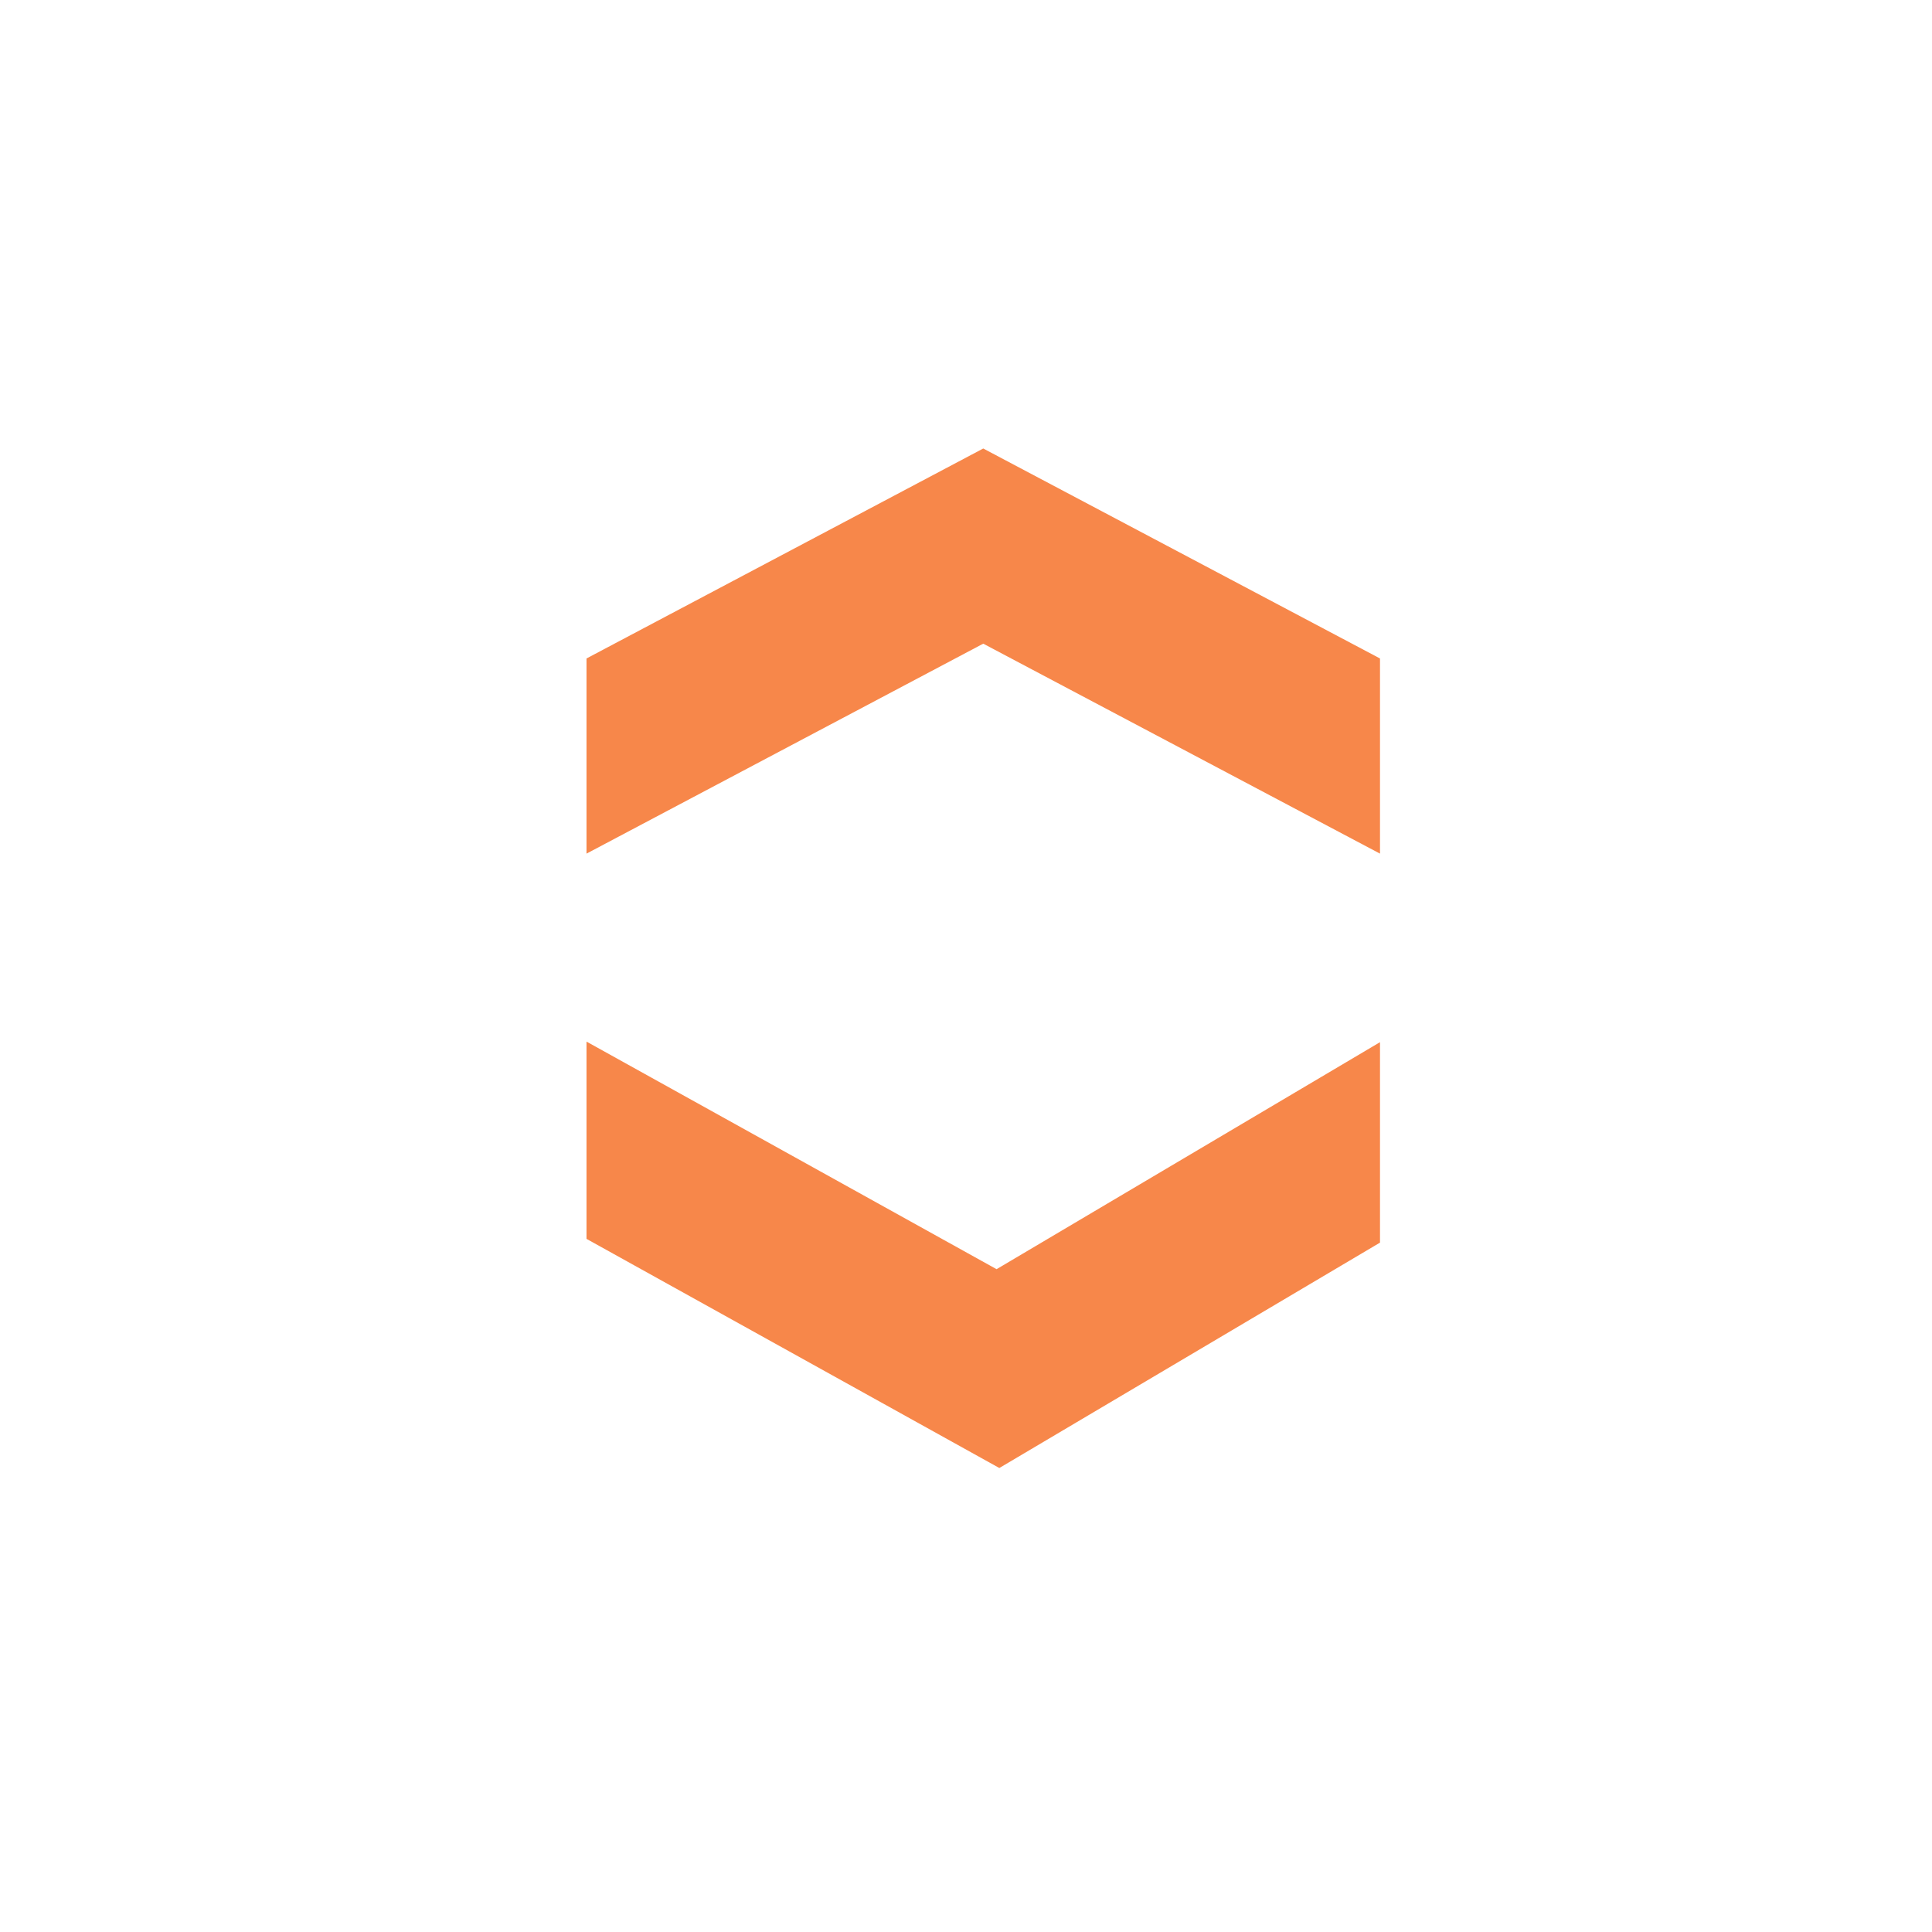 <svg xmlns="http://www.w3.org/2000/svg" xmlns:xlink="http://www.w3.org/1999/xlink" fill="none" version="1.1" width="56" height="56" viewBox="0 0 56 56"><defs><clipPath id="master_svg0_407_15837"><rect x="0" y="0" width="56" height="56" rx="0"/></clipPath><mask id="master_svg1_407_15849" style="mask-type:alpha" maskUnits="userSpaceOnUse"><g style="mix-blend-mode:multiply"><path d="M28.5,-9L57.512,7.75L57.512,41.25L28.5,58L-0.512,41.25L-0.512,7.75L28.5,-9Z" fill="#FFFFFF" fill-opacity="1" style="mix-blend-mode:multiply"/></g></mask></defs><g clip-path="url(#master_svg0_407_15837)"><g mask="url(#master_svg1_407_15849)"></g><g><path d="M40,30.208L28.886,36.788L17,30.191L17,35.909L28.966,42.551L40,36.018L40,30.208Z" fill-rule="evenodd" fill="#F7874A" fill-opacity="1"/></g><g><path d="M40,19.086L28.5,13L17,19.086L17,24.743L28.5,18.657L40,24.743L40,19.086Z" fill-rule="evenodd" fill="#F7874A" fill-opacity="1"/></g></g></svg>